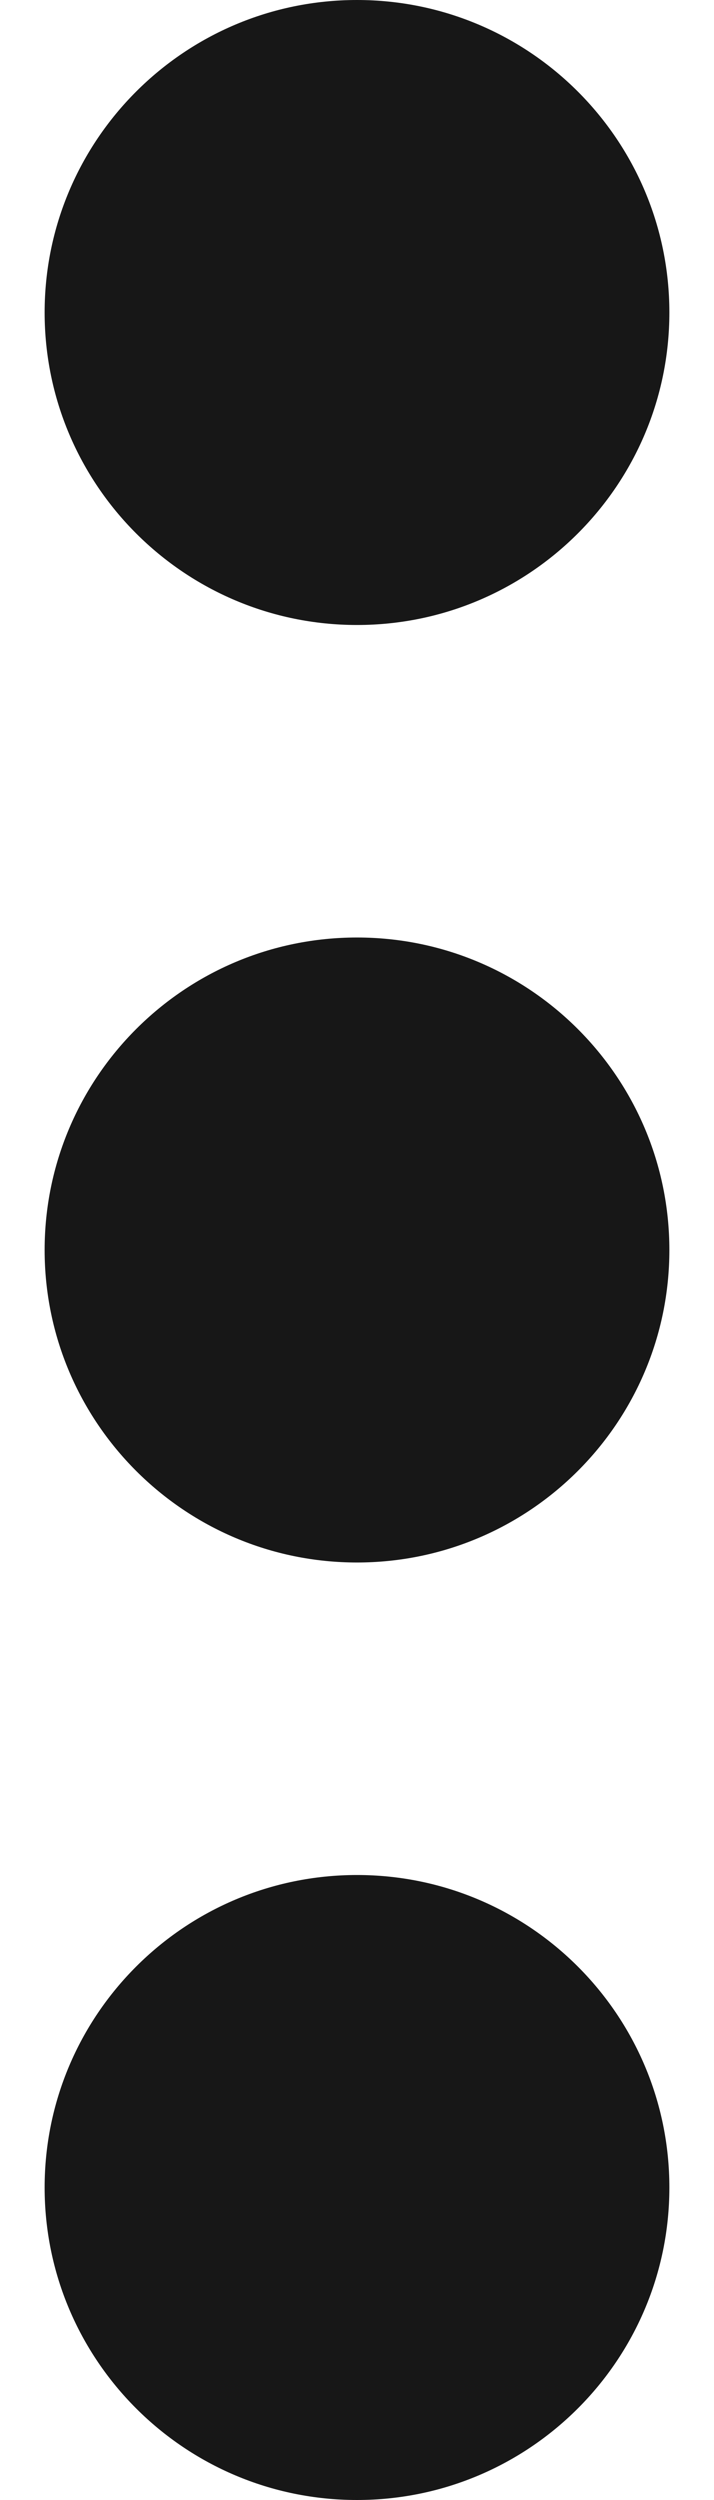<svg width="4" height="14" viewBox="0 0 4 14" fill="none" xmlns="http://www.w3.org/2000/svg">
<path d="M2 3.5C1.034 3.5 0.25 2.716 0.25 1.75C0.25 0.784 1.034 -4.2247e-08 2 0C2.966 4.2247e-08 3.75 0.784 3.75 1.75C3.75 2.716 2.966 3.5 2 3.5Z" fill="#171717"/>
<path d="M2 8.75C1.034 8.75 0.25 7.966 0.25 7C0.25 6.034 1.034 5.25 2 5.25C2.966 5.25 3.75 6.034 3.75 7C3.75 7.966 2.966 8.75 2 8.75Z" fill="#171717"/>
<path d="M2 14C1.034 14 0.25 13.216 0.25 12.25C0.25 11.284 1.034 10.5 2 10.5C2.966 10.5 3.75 11.284 3.75 12.25C3.75 13.216 2.966 14 2 14Z" fill="#171717"/>
</svg>

